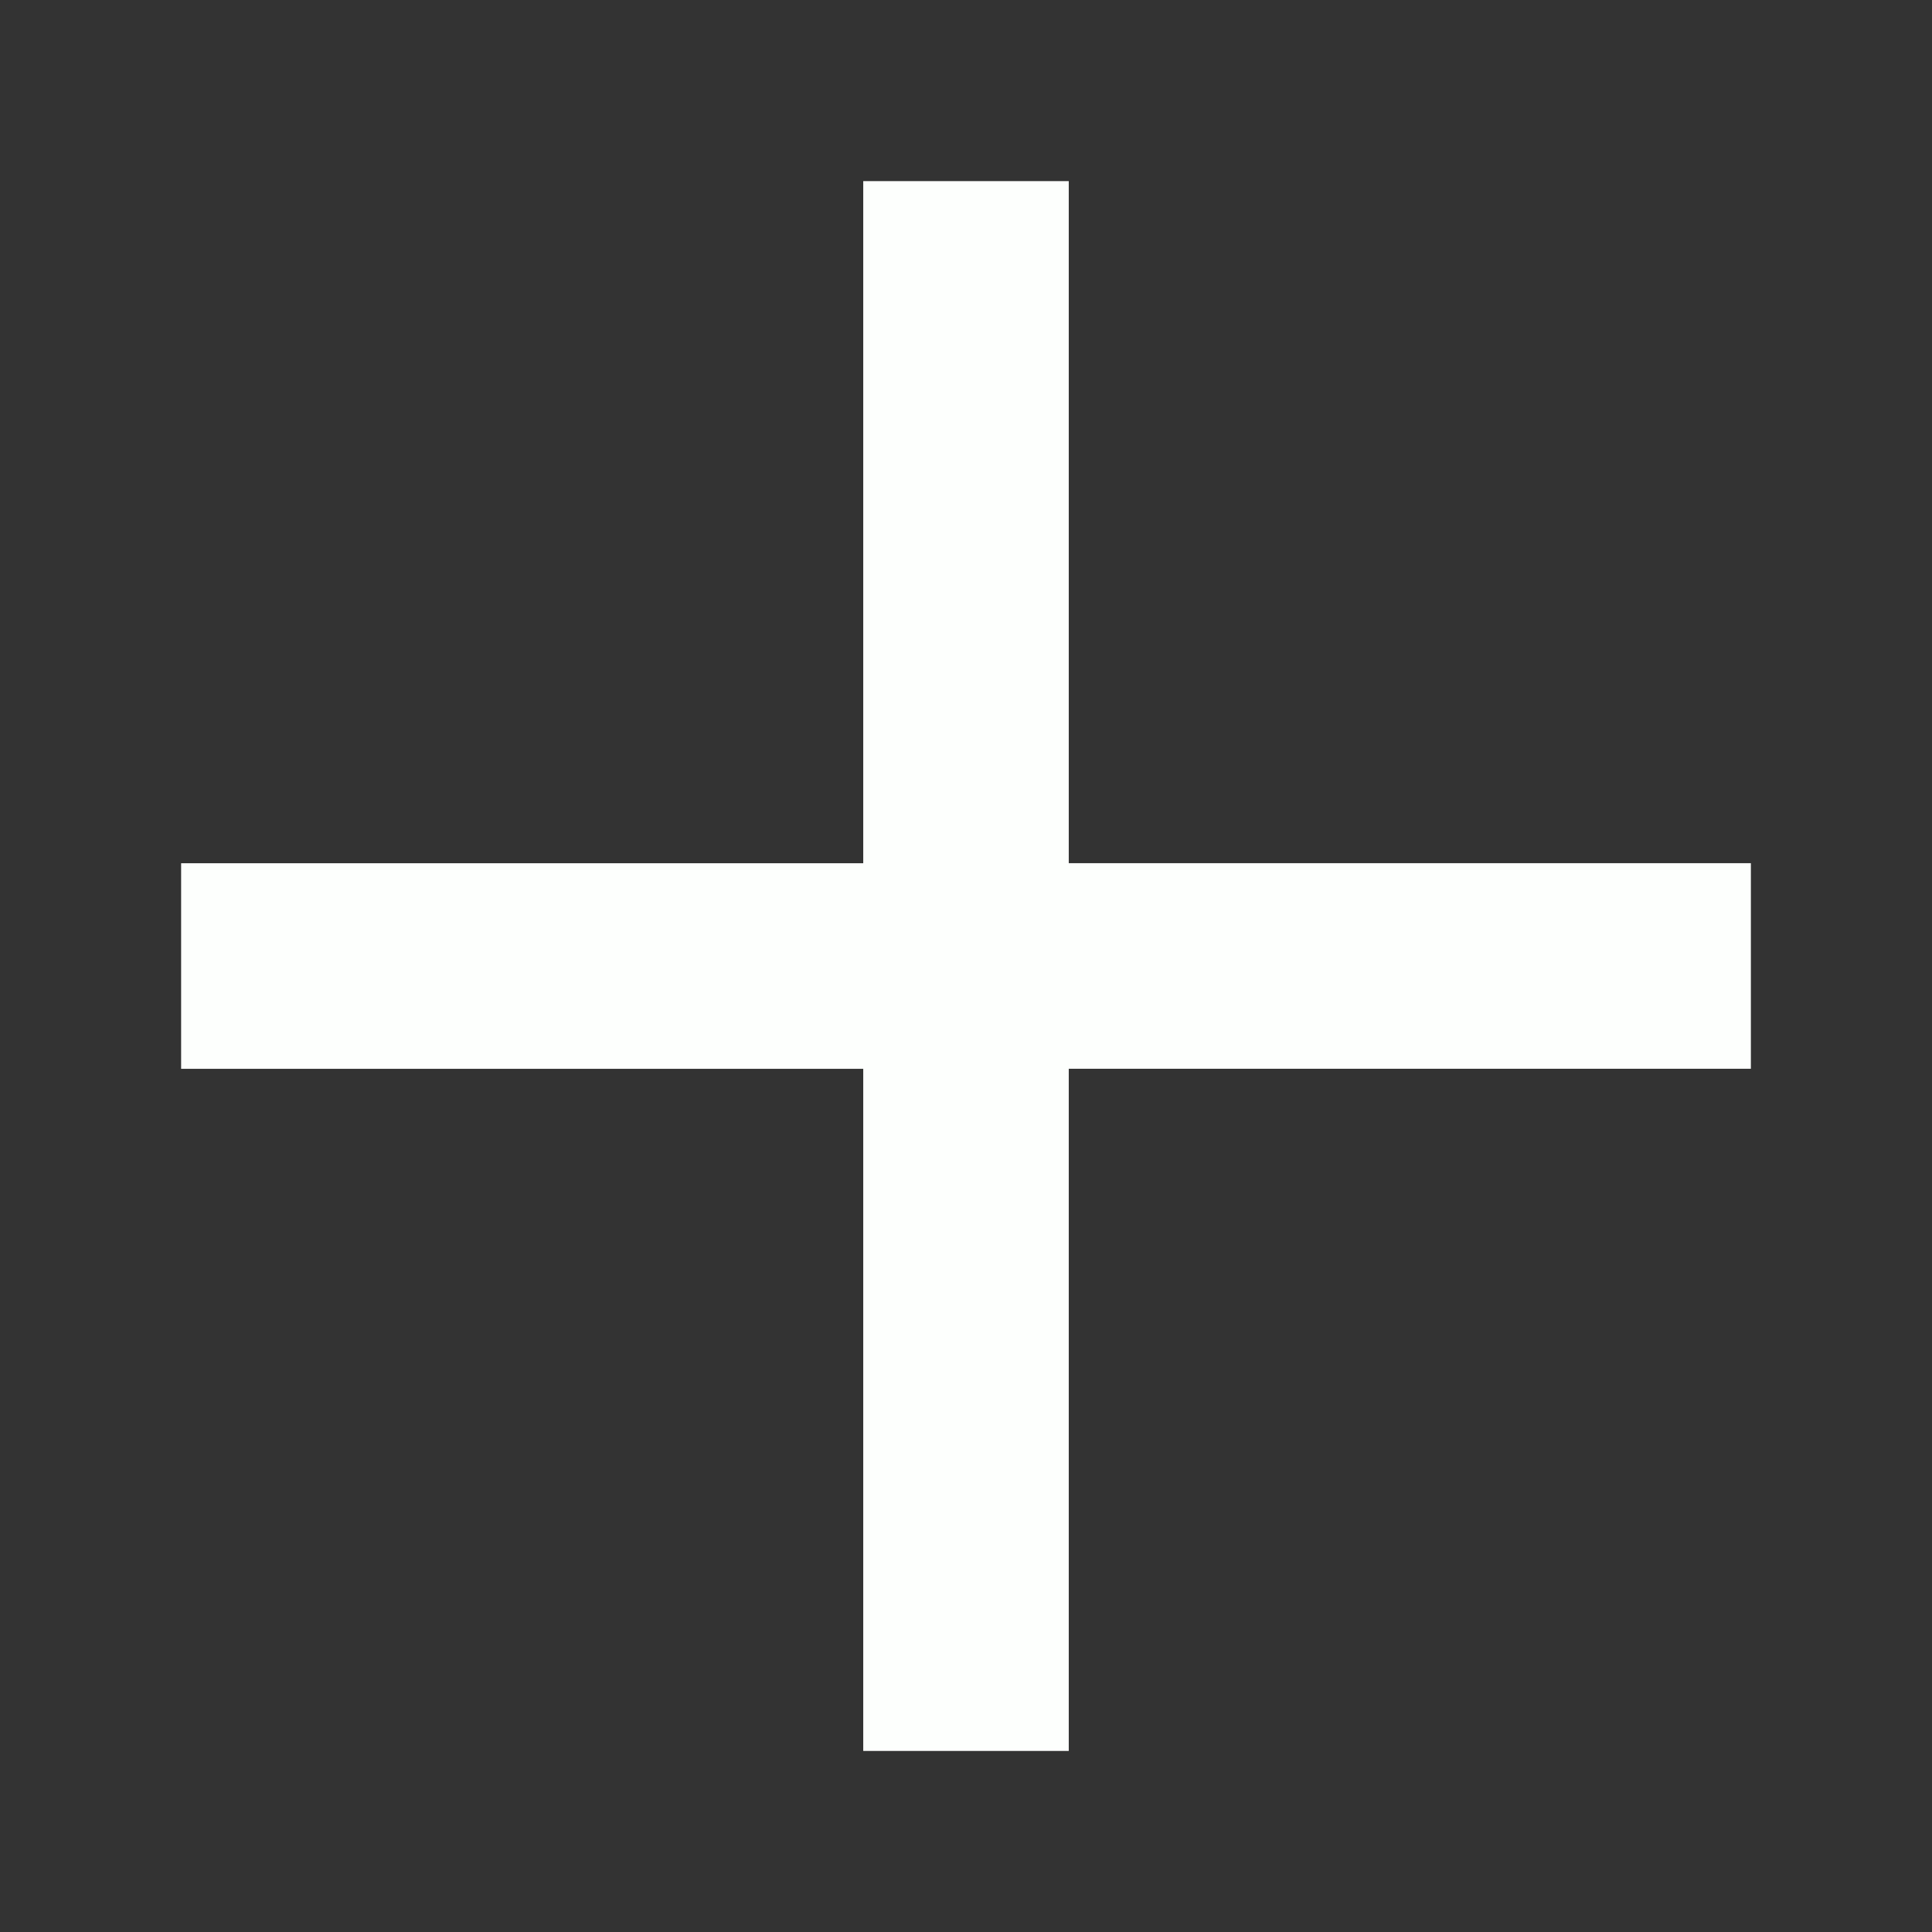 <?xml version="1.0" encoding="UTF-8" standalone="no"?>
<!-- Created with Inkscape (http://www.inkscape.org/) -->

<svg
   xmlns:dc="http://purl.org/dc/elements/1.1/"
   xmlns:cc="http://creativecommons.org/ns#"
   xmlns:rdf="http://www.w3.org/1999/02/22-rdf-syntax-ns#"
   xmlns:svg="http://www.w3.org/2000/svg"
   xmlns="http://www.w3.org/2000/svg"
   xmlns:sodipodi="http://sodipodi.sourceforge.net/DTD/sodipodi-0.dtd"
   xmlns:inkscape="http://www.inkscape.org/namespaces/inkscape"
   id="svg2"
   sodipodi:docname="add.svg"
   viewBox="0 0 32 32"
   version="1.1"
   inkscape:version="0.92.3 (2405546, 2018-03-11)"
   width="32"
   height="32"
   inkscape:export-filename="/home/storage/Games/KSP_linux/PluginsArchives/Development/AT_KSP_Plugins/AT_Utils/Unity/Assets/UI/Textures/add.png"
   inkscape:export-xdpi="96"
   inkscape:export-ydpi="96">
  <rect x="0" y="0" width="32" height="32" fill="#333333" stroke="none"/>
  <defs
     id="defs8" />
  <sodipodi:namedview
     id="base"
     bordercolor="#666666"
     inkscape:pageshadow="2"
     inkscape:window-y="25"
     fit-margin-left="0"
     pagecolor="#ffffff"
     inkscape:window-height="1055"
     inkscape:window-maximized="1"
     inkscape:zoom="15.839192"
     inkscape:window-x="0"
     showgrid="false"
     borderopacity="1.0"
     inkscape:current-layer="layer1"
     inkscape:cx="8.2949814"
     inkscape:cy="15.386908"
     fit-margin-top="0"
     fit-margin-right="0"
     fit-margin-bottom="0"
     inkscape:window-width="1920"
     inkscape:pageopacity="0.0"
     inkscape:document-units="px"
     scale-x="1"
     inkscape:pagecheckerboard="true" />
  <g
     id="layer1"
     inkscape:label="Layer 1"
     inkscape:groupmode="layer"
     transform="translate(-52.111,-582.48)">
    <path
       id="rect3782"
       style="fill:#fdfffd;fill-opacity:1;stroke-width:1.625"
       inkscape:connector-curvature="0"
       d="m 66.409,585.48 v 11.298 H 55.111 v 3.405 h 11.298 v 11.298 h 3.404 V 600.182 H 81.111 v -3.405 H 69.813 V 585.48 Z"
       inkscape:export-xdpi="96"
       inkscape:export-ydpi="96"
       sodipodi:nodetypes="ccccccccccccc" />
  </g>
</svg>
